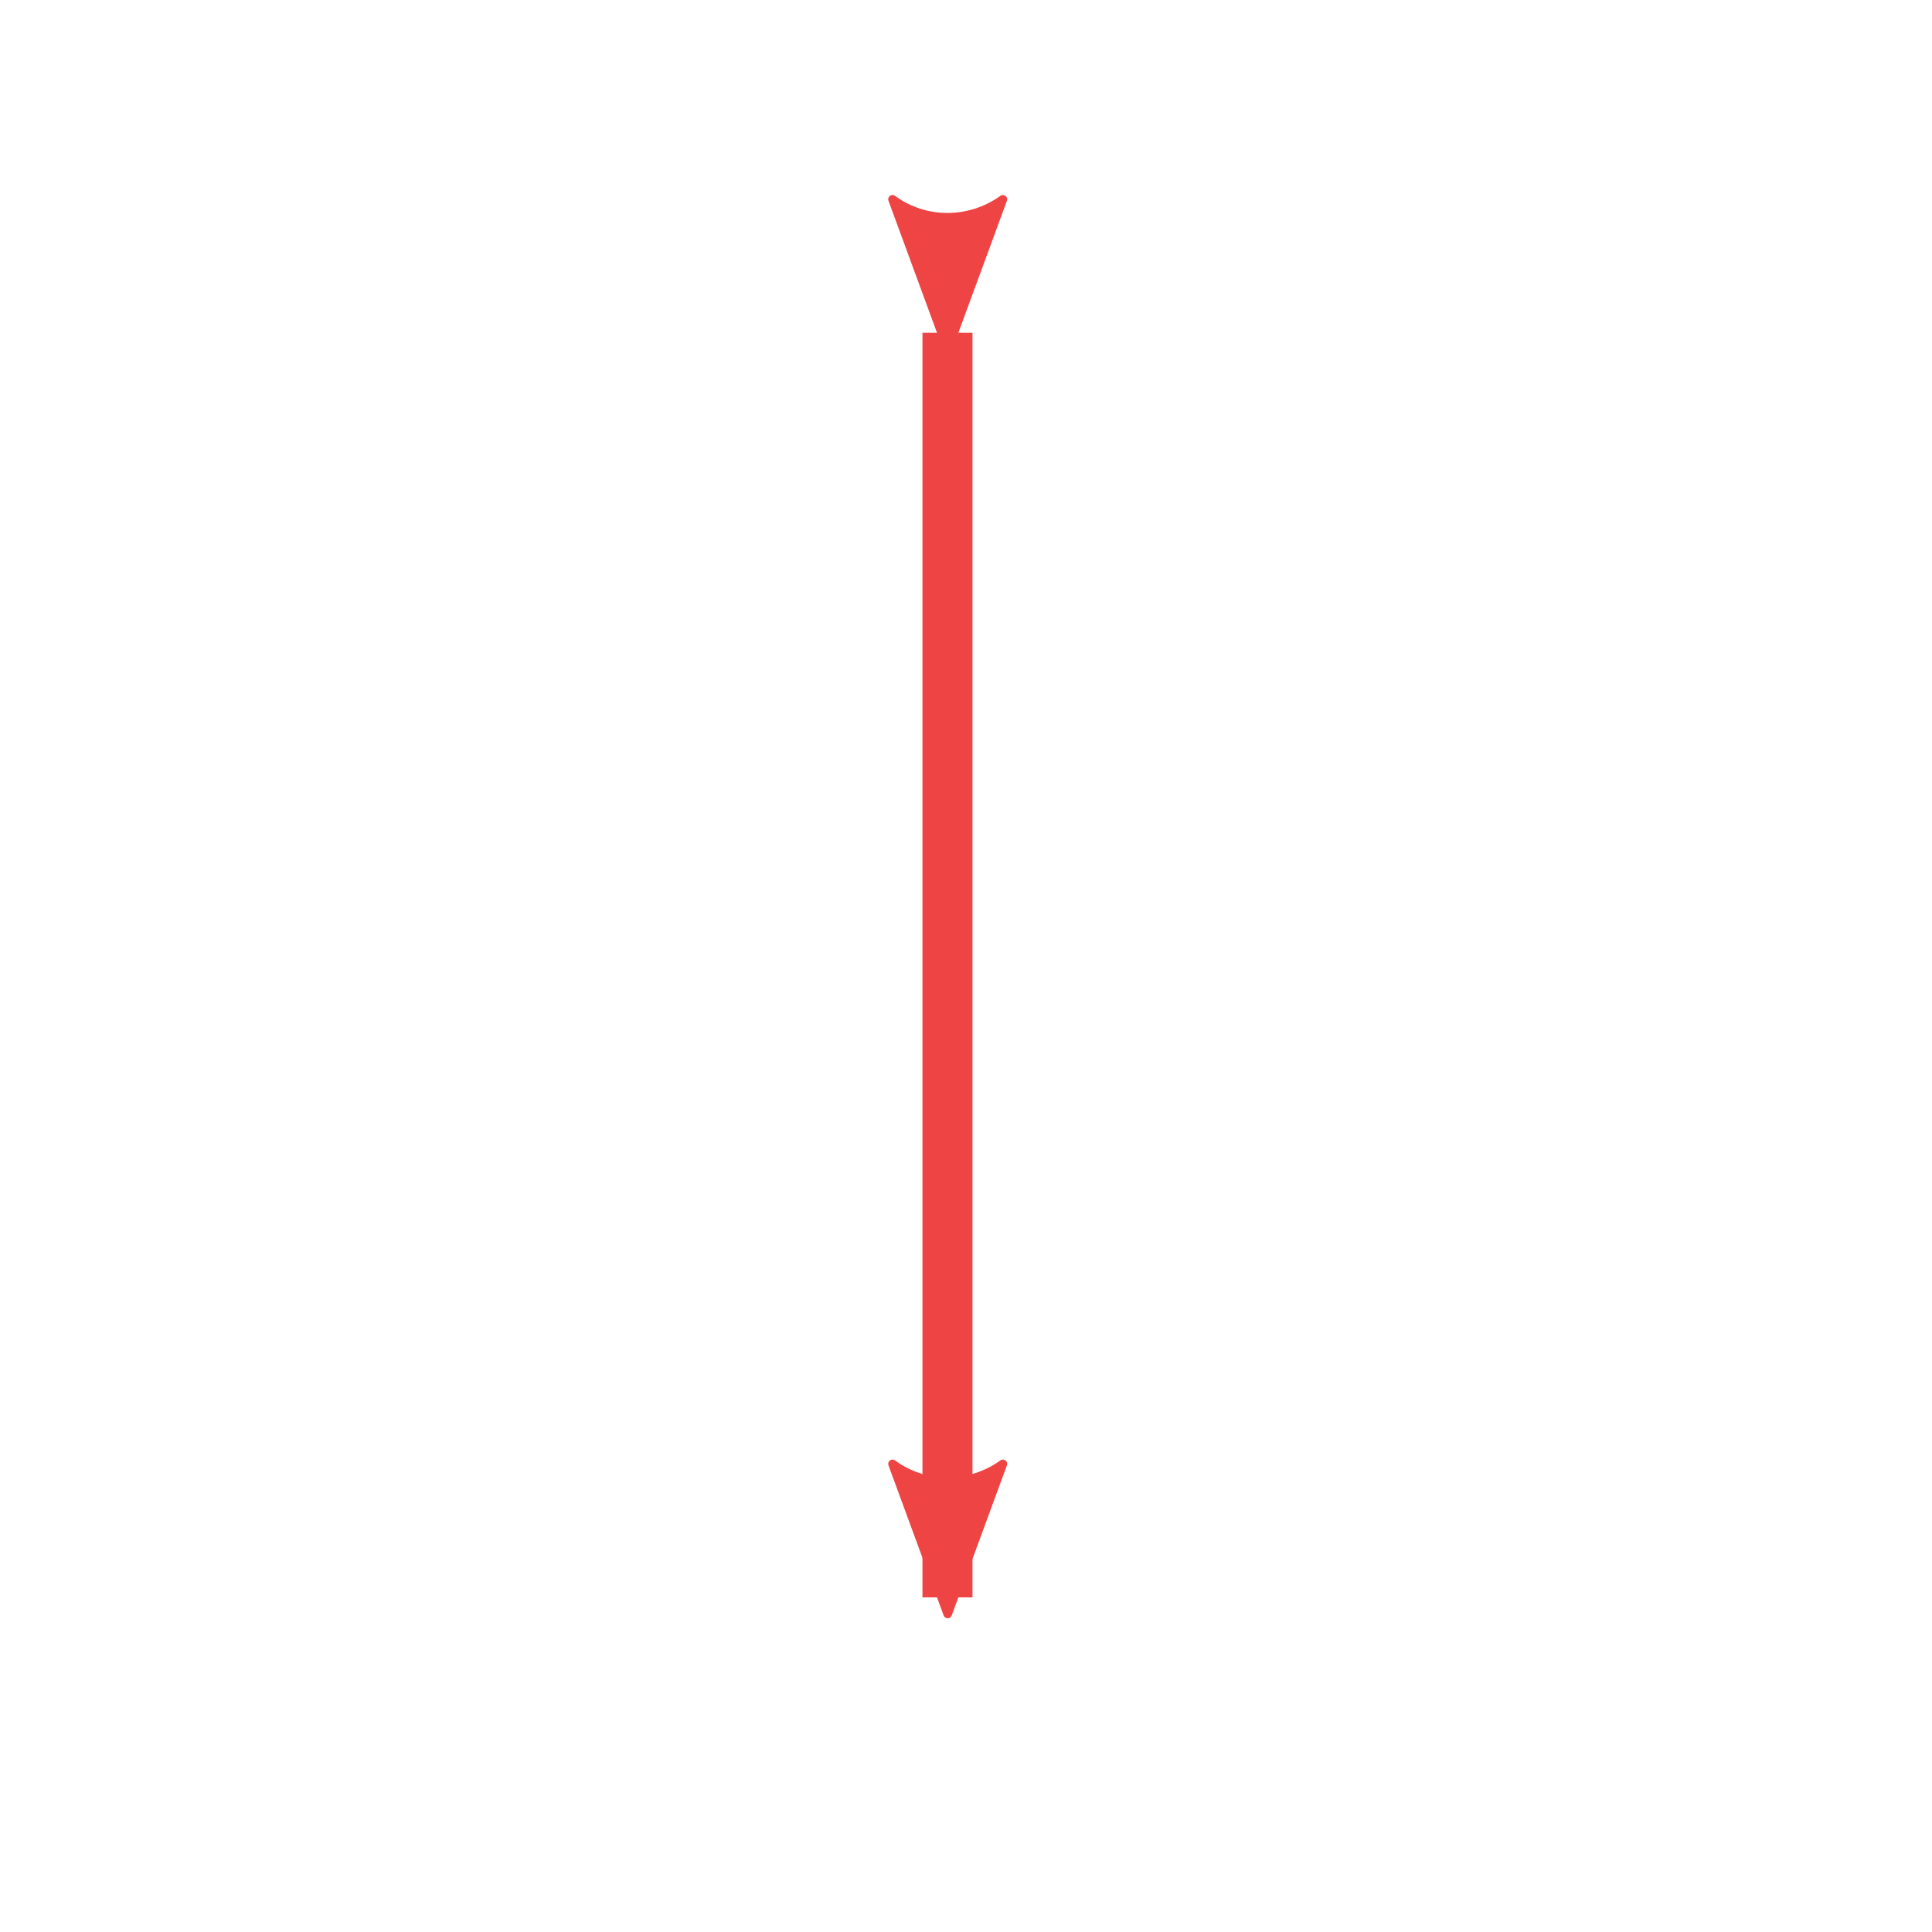 <svg xmlns="http://www.w3.org/2000/svg" width="40" height="40" viewBox="0 0 10.583 10.583">
    <defs>
        <marker id="b" refX="0" refY="0" orient="auto" overflow="visible">
            <path d="M-10.69-4.437L1.328-.017-10.69 4.401c1.92-2.61 1.909-6.18 0-8.84z" fill-rule="evenodd"
                  stroke-width=".688" stroke-linejoin="round" stroke="#ef4444" fill="#ef4444"/>
        </marker>
        <marker id="a" refX="0" refY="0" orient="auto" overflow="visible">
            <path d="M10.69 4.437L-1.328.017 10.69-4.401c-1.92 2.61-1.909 6.18 0 8.84z" fill-rule="evenodd"
                  stroke-width=".688" stroke-linejoin="round" stroke="#ef4444" fill="#ef4444"/>
        </marker>
    </defs>
    <path d="M5.19 1.823V8.75" fill="none" stroke="#ef4444" stroke-width=".274" marker-start="url(#a)"
          marker-end="url(#b)"/>
</svg>
